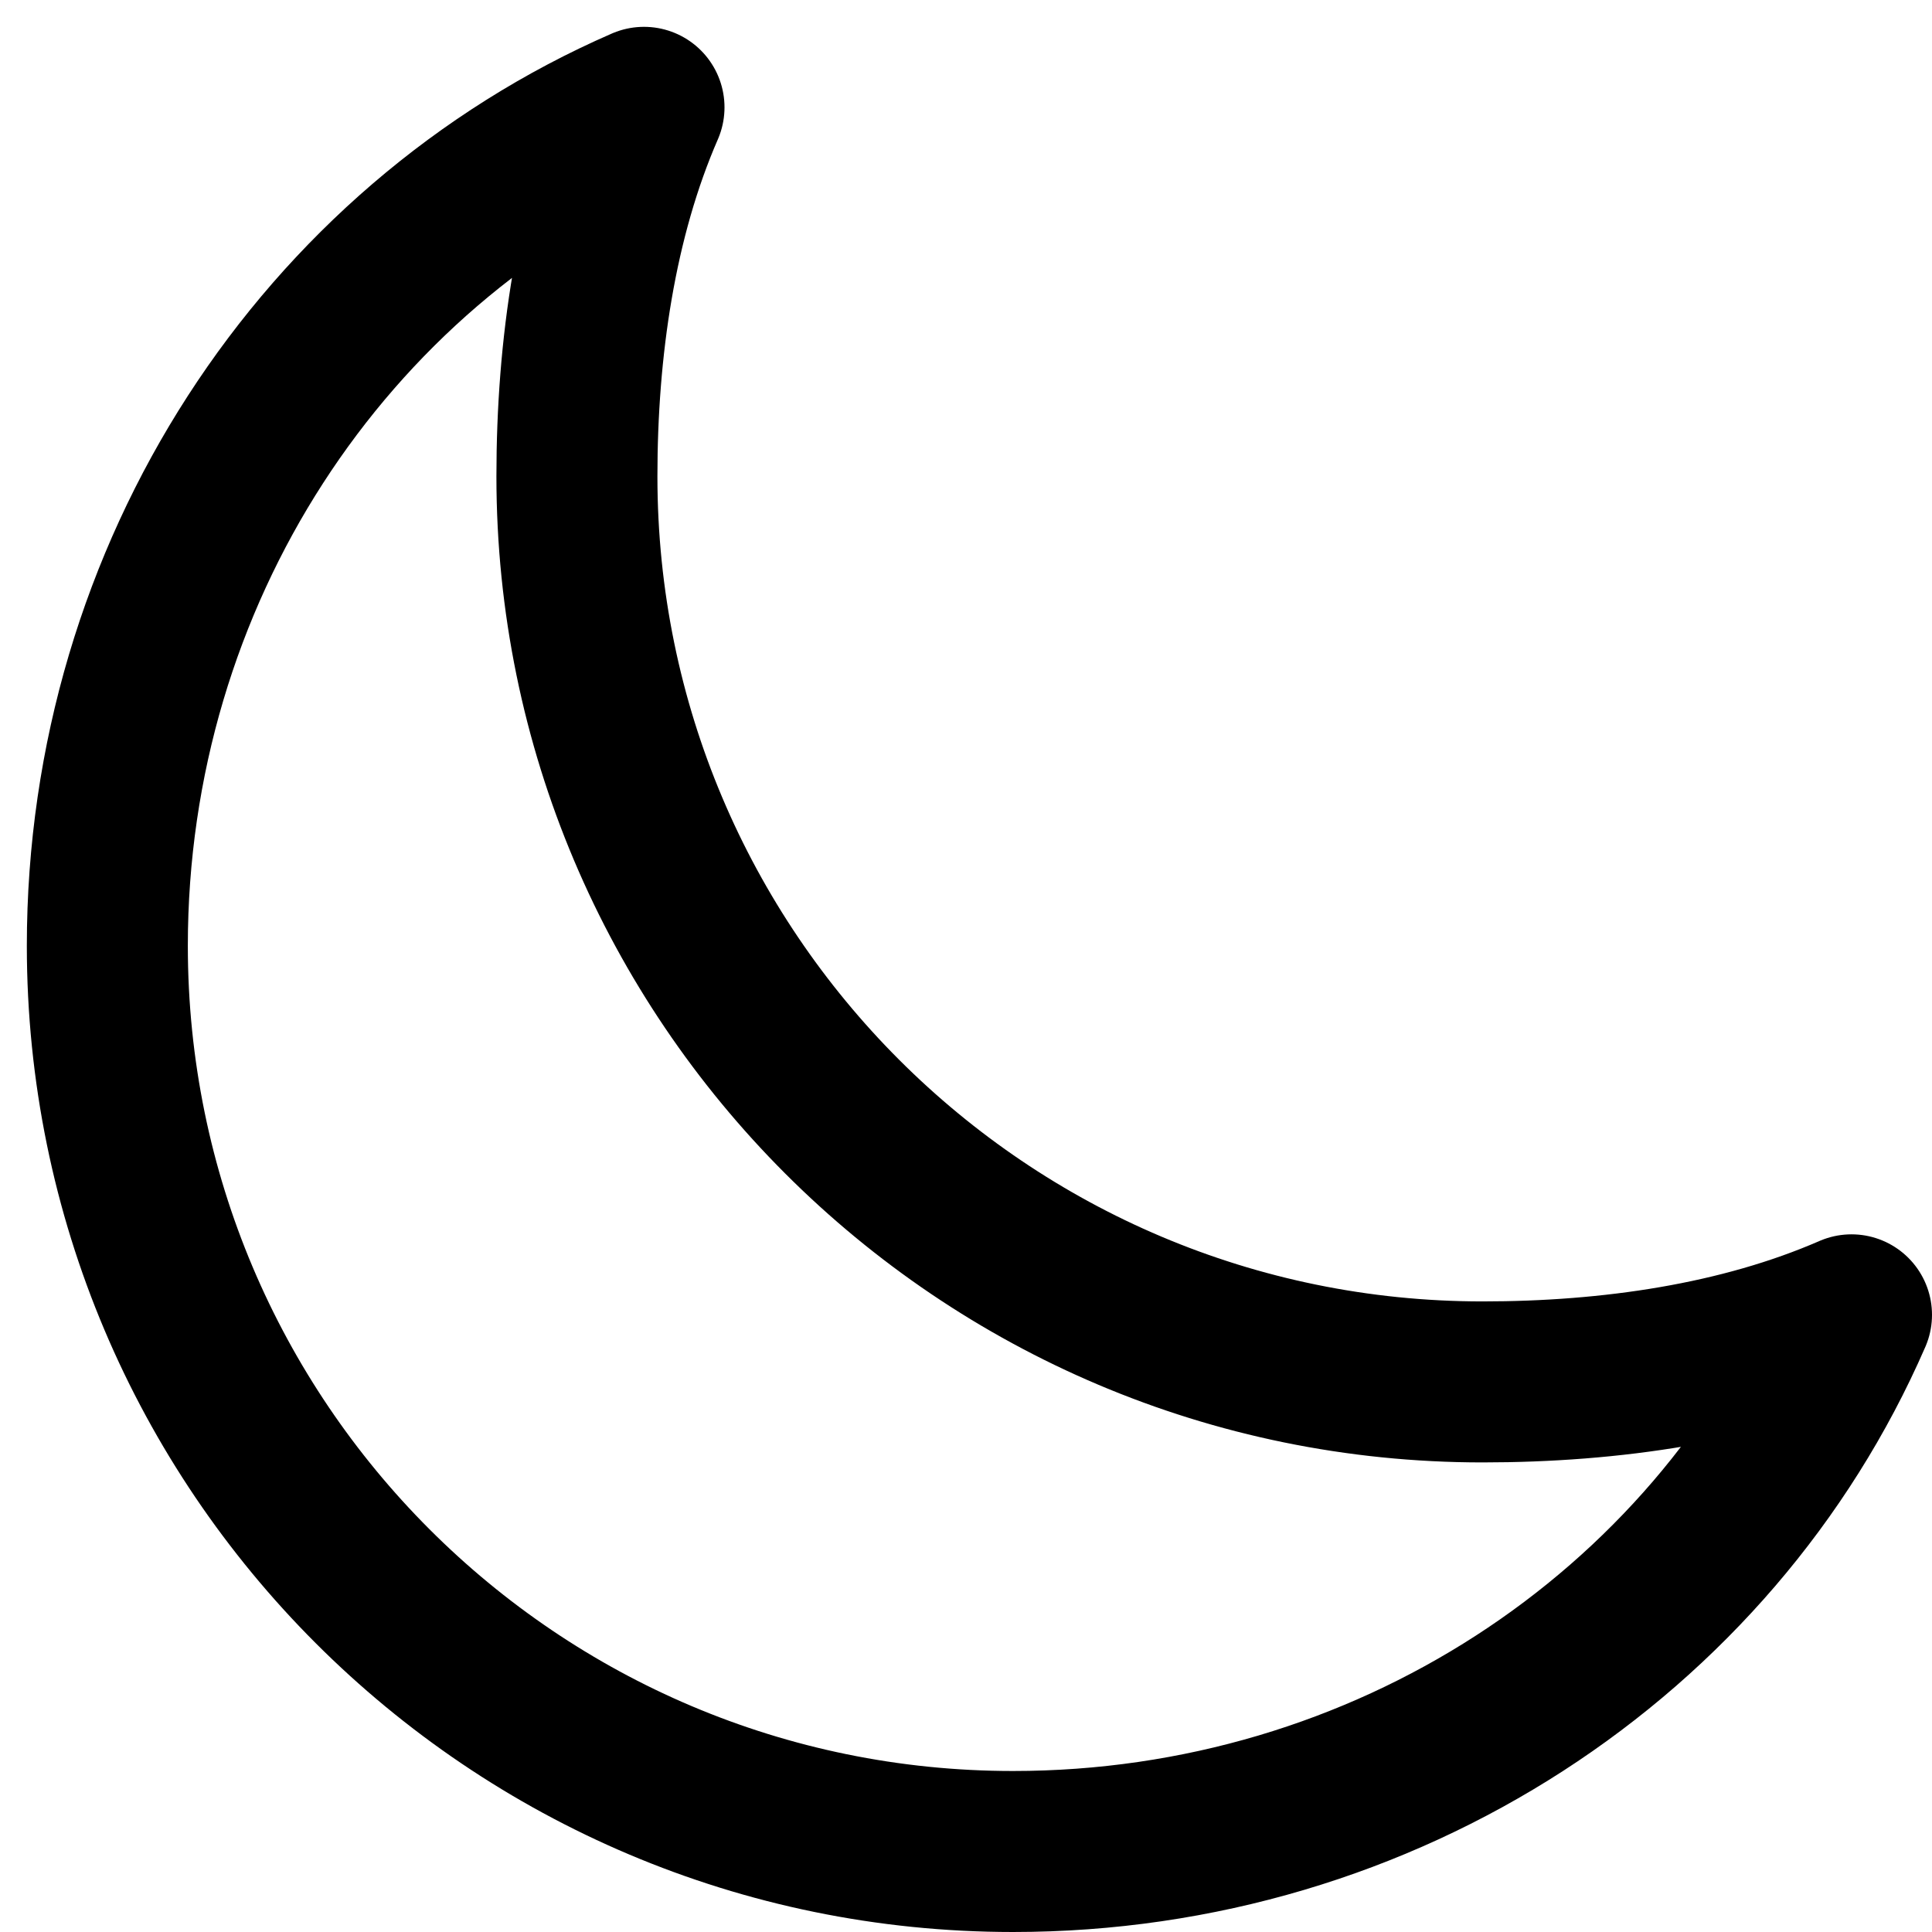 <svg width="18" height="18" viewBox="0 0 18 18" fill="none" xmlns="http://www.w3.org/2000/svg">
<path d="M5.375 4.438C5.375 3.241 5.551 2.031 6 1C3.014 2.3 1 5.348 1 8.812C1 13.472 4.778 17.25 9.438 17.25C12.902 17.25 15.95 15.236 17.25 12.25C16.219 12.699 15.009 12.875 13.812 12.875C9.153 12.875 5.375 9.097 5.375 4.438Z" stroke="black" stroke-width="1.5" stroke-linecap="round" stroke-linejoin="round"/>
</svg>
